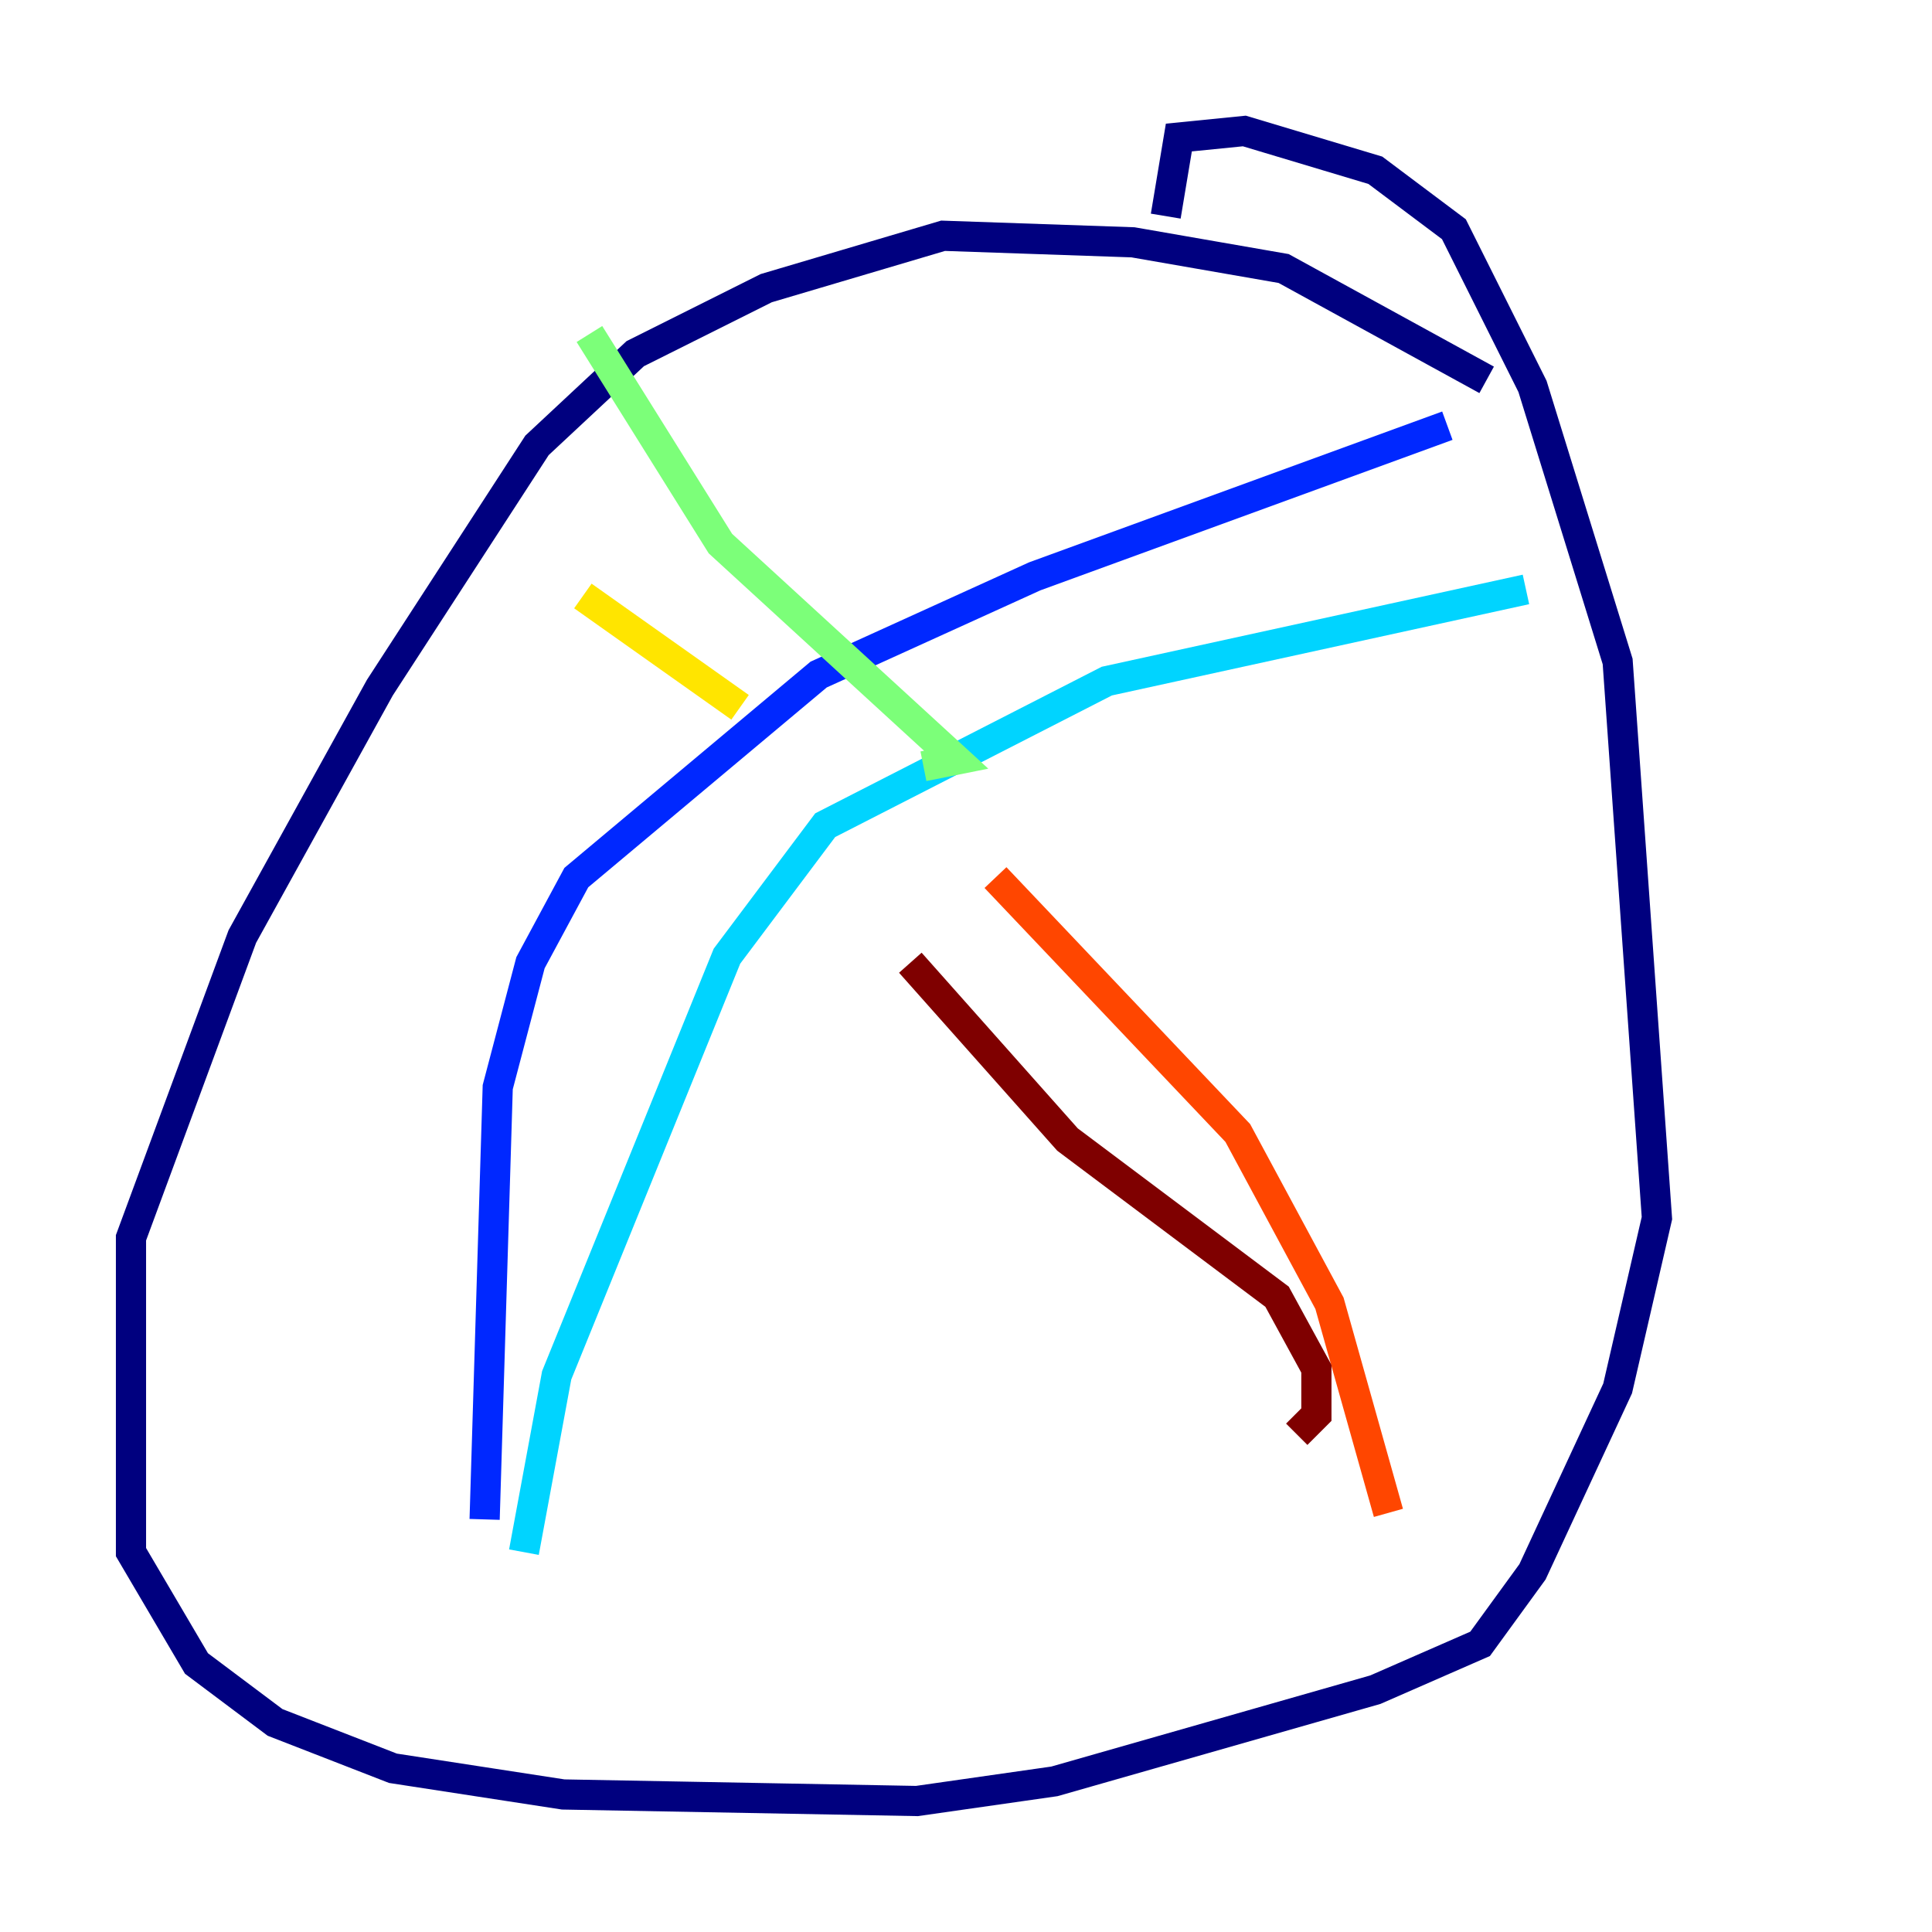 <?xml version="1.0" encoding="utf-8" ?>
<svg baseProfile="tiny" height="128" version="1.2" viewBox="0,0,128,128" width="128" xmlns="http://www.w3.org/2000/svg" xmlns:ev="http://www.w3.org/2001/xml-events" xmlns:xlink="http://www.w3.org/1999/xlink"><defs /><polyline fill="none" points="98.495,25.166 85.044,17.79 75.064,16.054 62.481,15.62 50.766,19.091 42.088,23.43 35.58,29.505 25.166,45.559 16.054,62.047 8.678,82.007 8.678,102.834 13.017,110.21 18.224,114.115 26.034,117.153 37.315,118.888 60.746,119.322 69.858,118.02 91.119,111.946 98.061,108.909 101.532,104.136 107.173,91.986 109.776,80.705 107.173,43.824 101.532,25.6 96.325,15.186 91.119,11.281 82.441,8.678 78.102,9.112 77.234,14.319" stroke="#00007f" stroke-width="2" /><polyline fill="none" points="95.891,28.203 68.556,38.183 54.237,44.691 38.183,58.142 35.146,63.783 32.976,72.027 32.108,100.664" stroke="#0028ff" stroke-width="2" /><polyline fill="none" points="101.098,39.051 73.329,45.125 54.671,54.671 48.163,63.349 36.881,91.119 34.712,102.834" stroke="#00d4ff" stroke-width="2" /><polyline fill="none" points="39.051,22.129 47.729,36.014 63.349,50.332 61.18,50.766" stroke="#7cff79" stroke-width="2" /><polyline fill="none" points="38.617,39.485 49.031,46.861" stroke="#ffe500" stroke-width="2" /><polyline fill="none" points="65.953,58.142 82.007,75.064 88.081,86.346 91.986,100.231" stroke="#ff4600" stroke-width="2" /><polyline fill="none" points="60.312,63.783 70.725,75.498 84.61,85.912 87.214,90.685 87.214,93.722 85.912,95.024" stroke="#7f0000" stroke-width="2" /></svg>